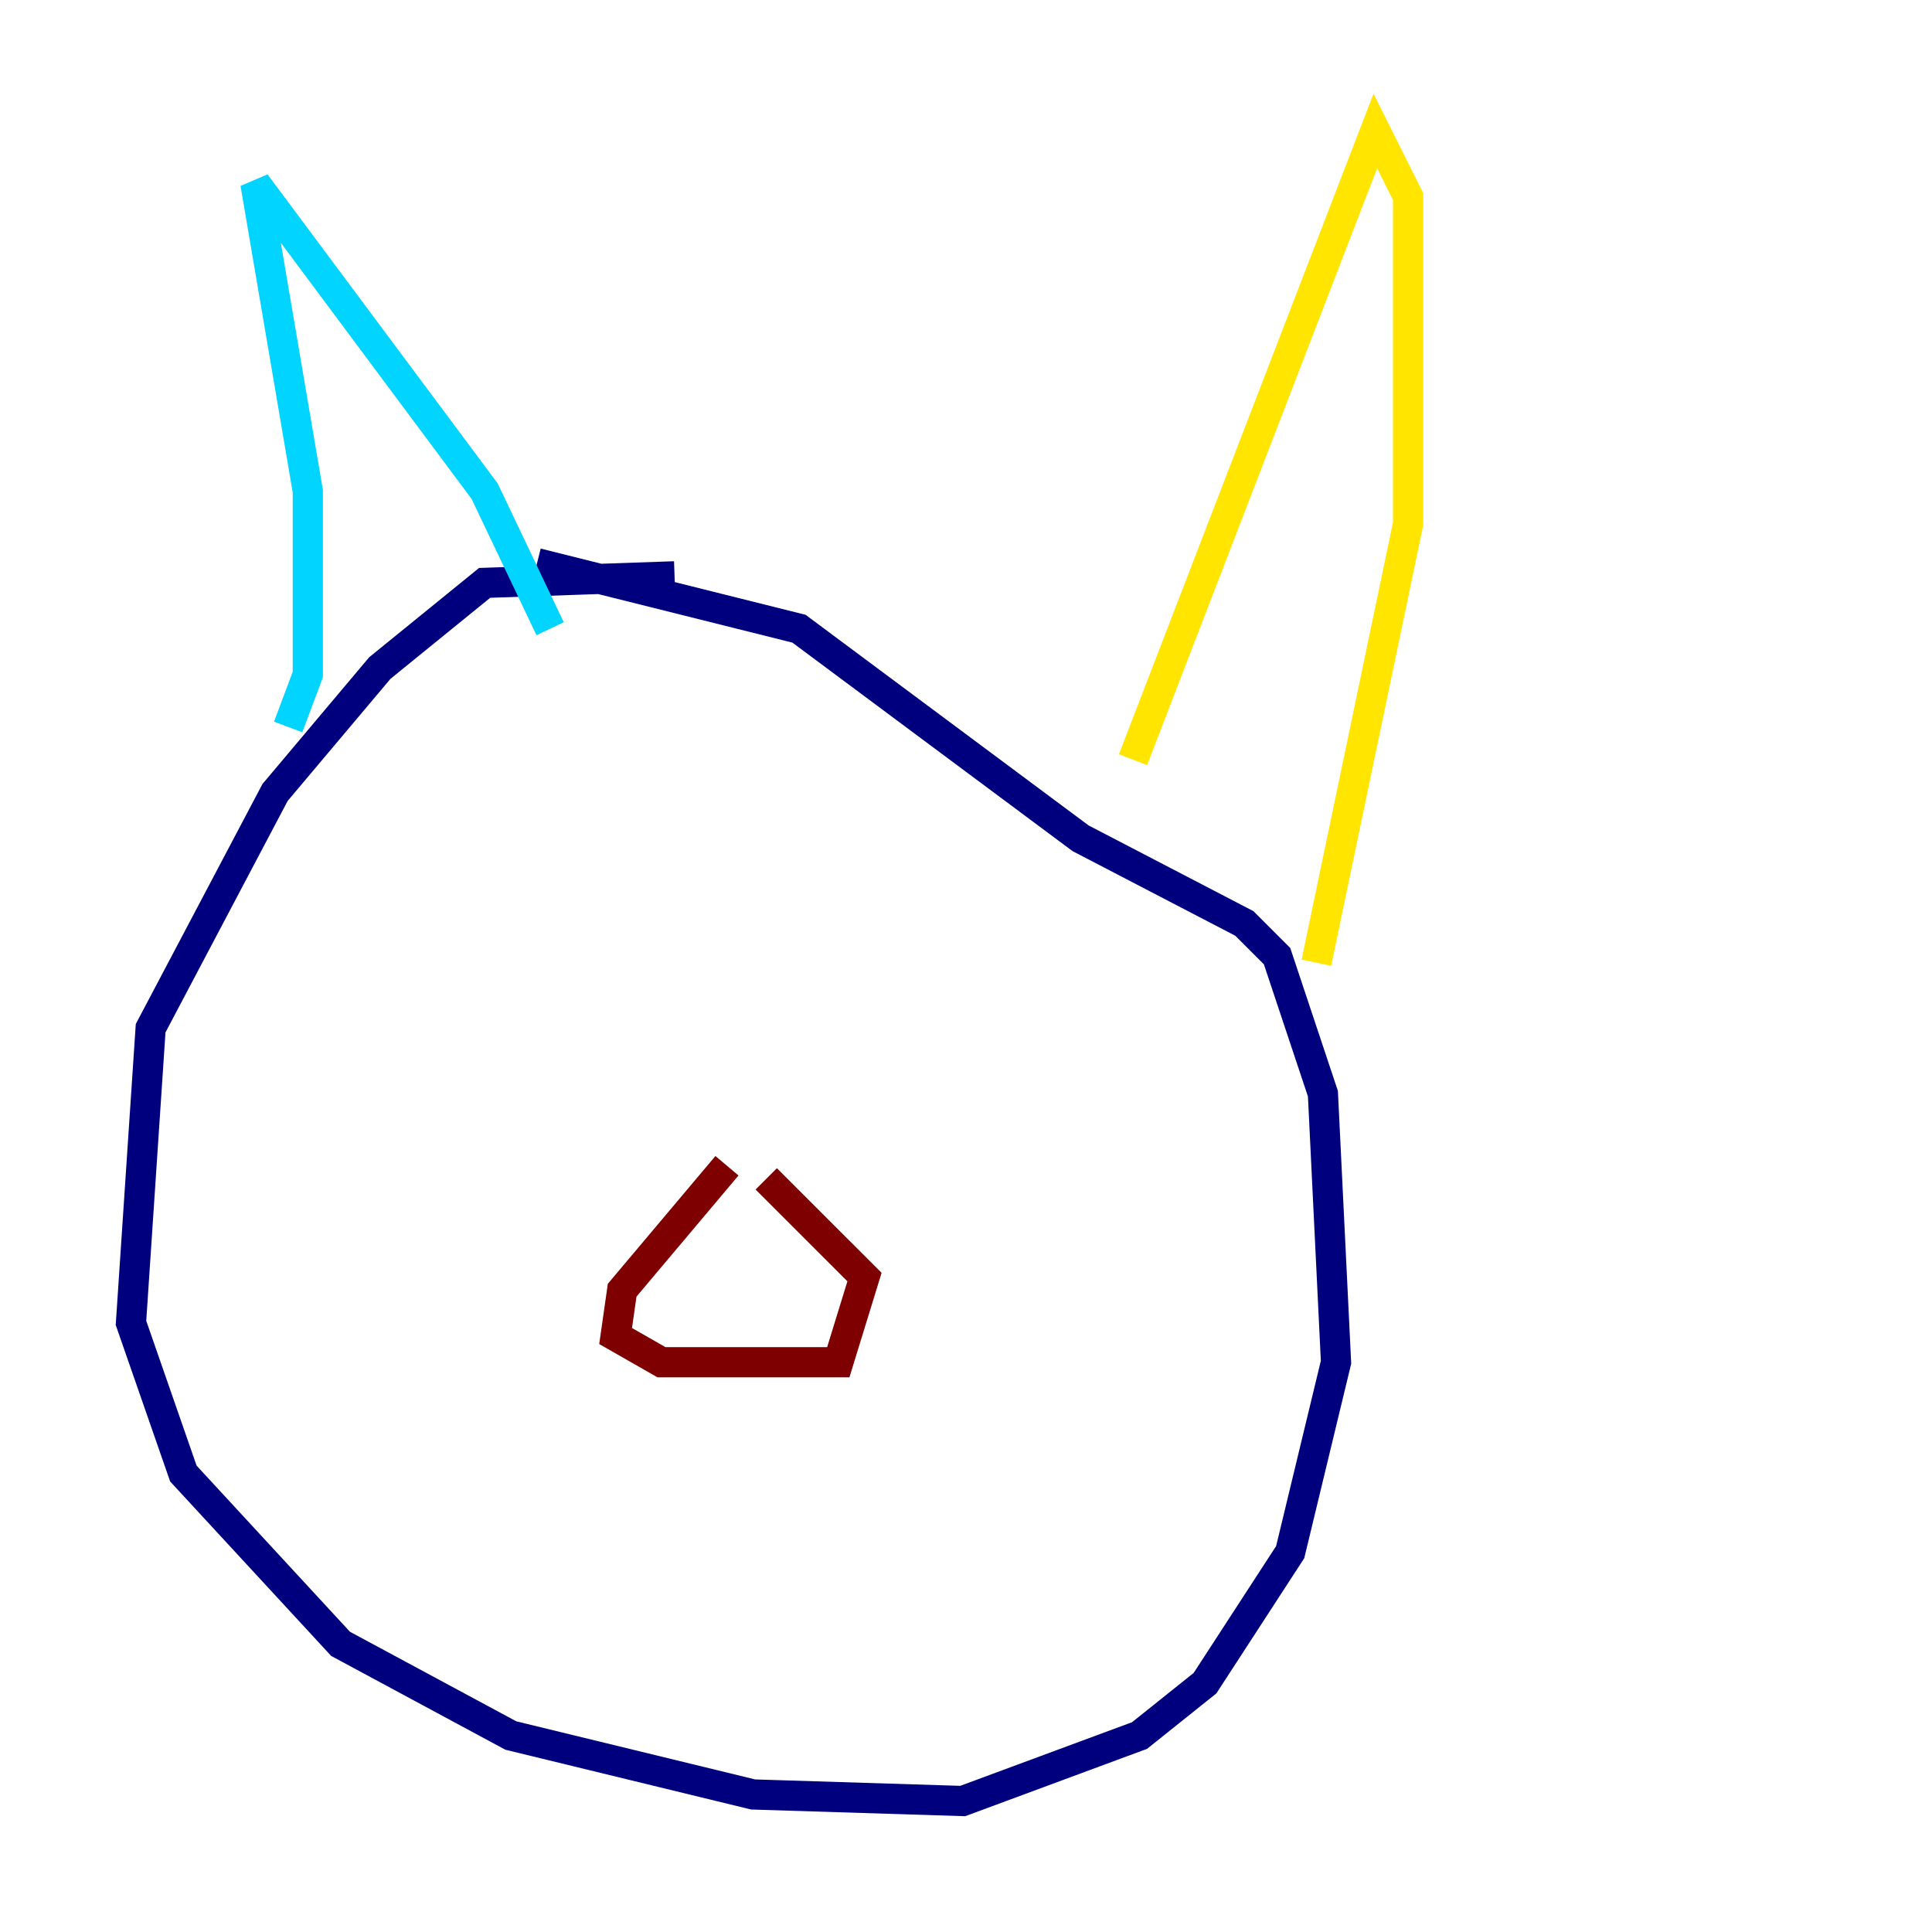 <?xml version="1.0" encoding="utf-8" ?>
<svg baseProfile="tiny" height="128" version="1.2" viewBox="0,0,128,128" width="128" xmlns="http://www.w3.org/2000/svg" xmlns:ev="http://www.w3.org/2001/xml-events" xmlns:xlink="http://www.w3.org/1999/xlink"><defs /><polyline fill="none" points="44.691,38.183 32.108,38.617 25.166,44.258 18.224,52.502 9.98,68.122 8.678,87.647 12.149,97.627 22.563,108.909 33.844,114.983 49.898,118.888 63.783,119.322 75.498,114.983 79.837,111.512 85.478,102.834 88.515,90.251 87.647,72.461 84.61,63.349 82.441,61.18 71.593,55.539 52.936,41.654 35.58,37.315" stroke="#00007f" stroke-width="2" /><polyline fill="none" points="19.091,48.163 20.393,44.691 20.393,32.542 16.922,12.149 32.108,32.542 36.447,41.654" stroke="#00d4ff" stroke-width="2" /><polyline fill="none" points="75.064,50.332 91.119,8.678 93.288,13.017 93.288,34.712 87.214,63.783" stroke="#ffe500" stroke-width="2" /><polyline fill="none" points="48.163,77.234 41.22,85.478 40.786,88.515 43.824,90.251 55.539,90.251 57.275,84.61 50.766,78.102" stroke="#7f0000" stroke-width="2" /></svg>
